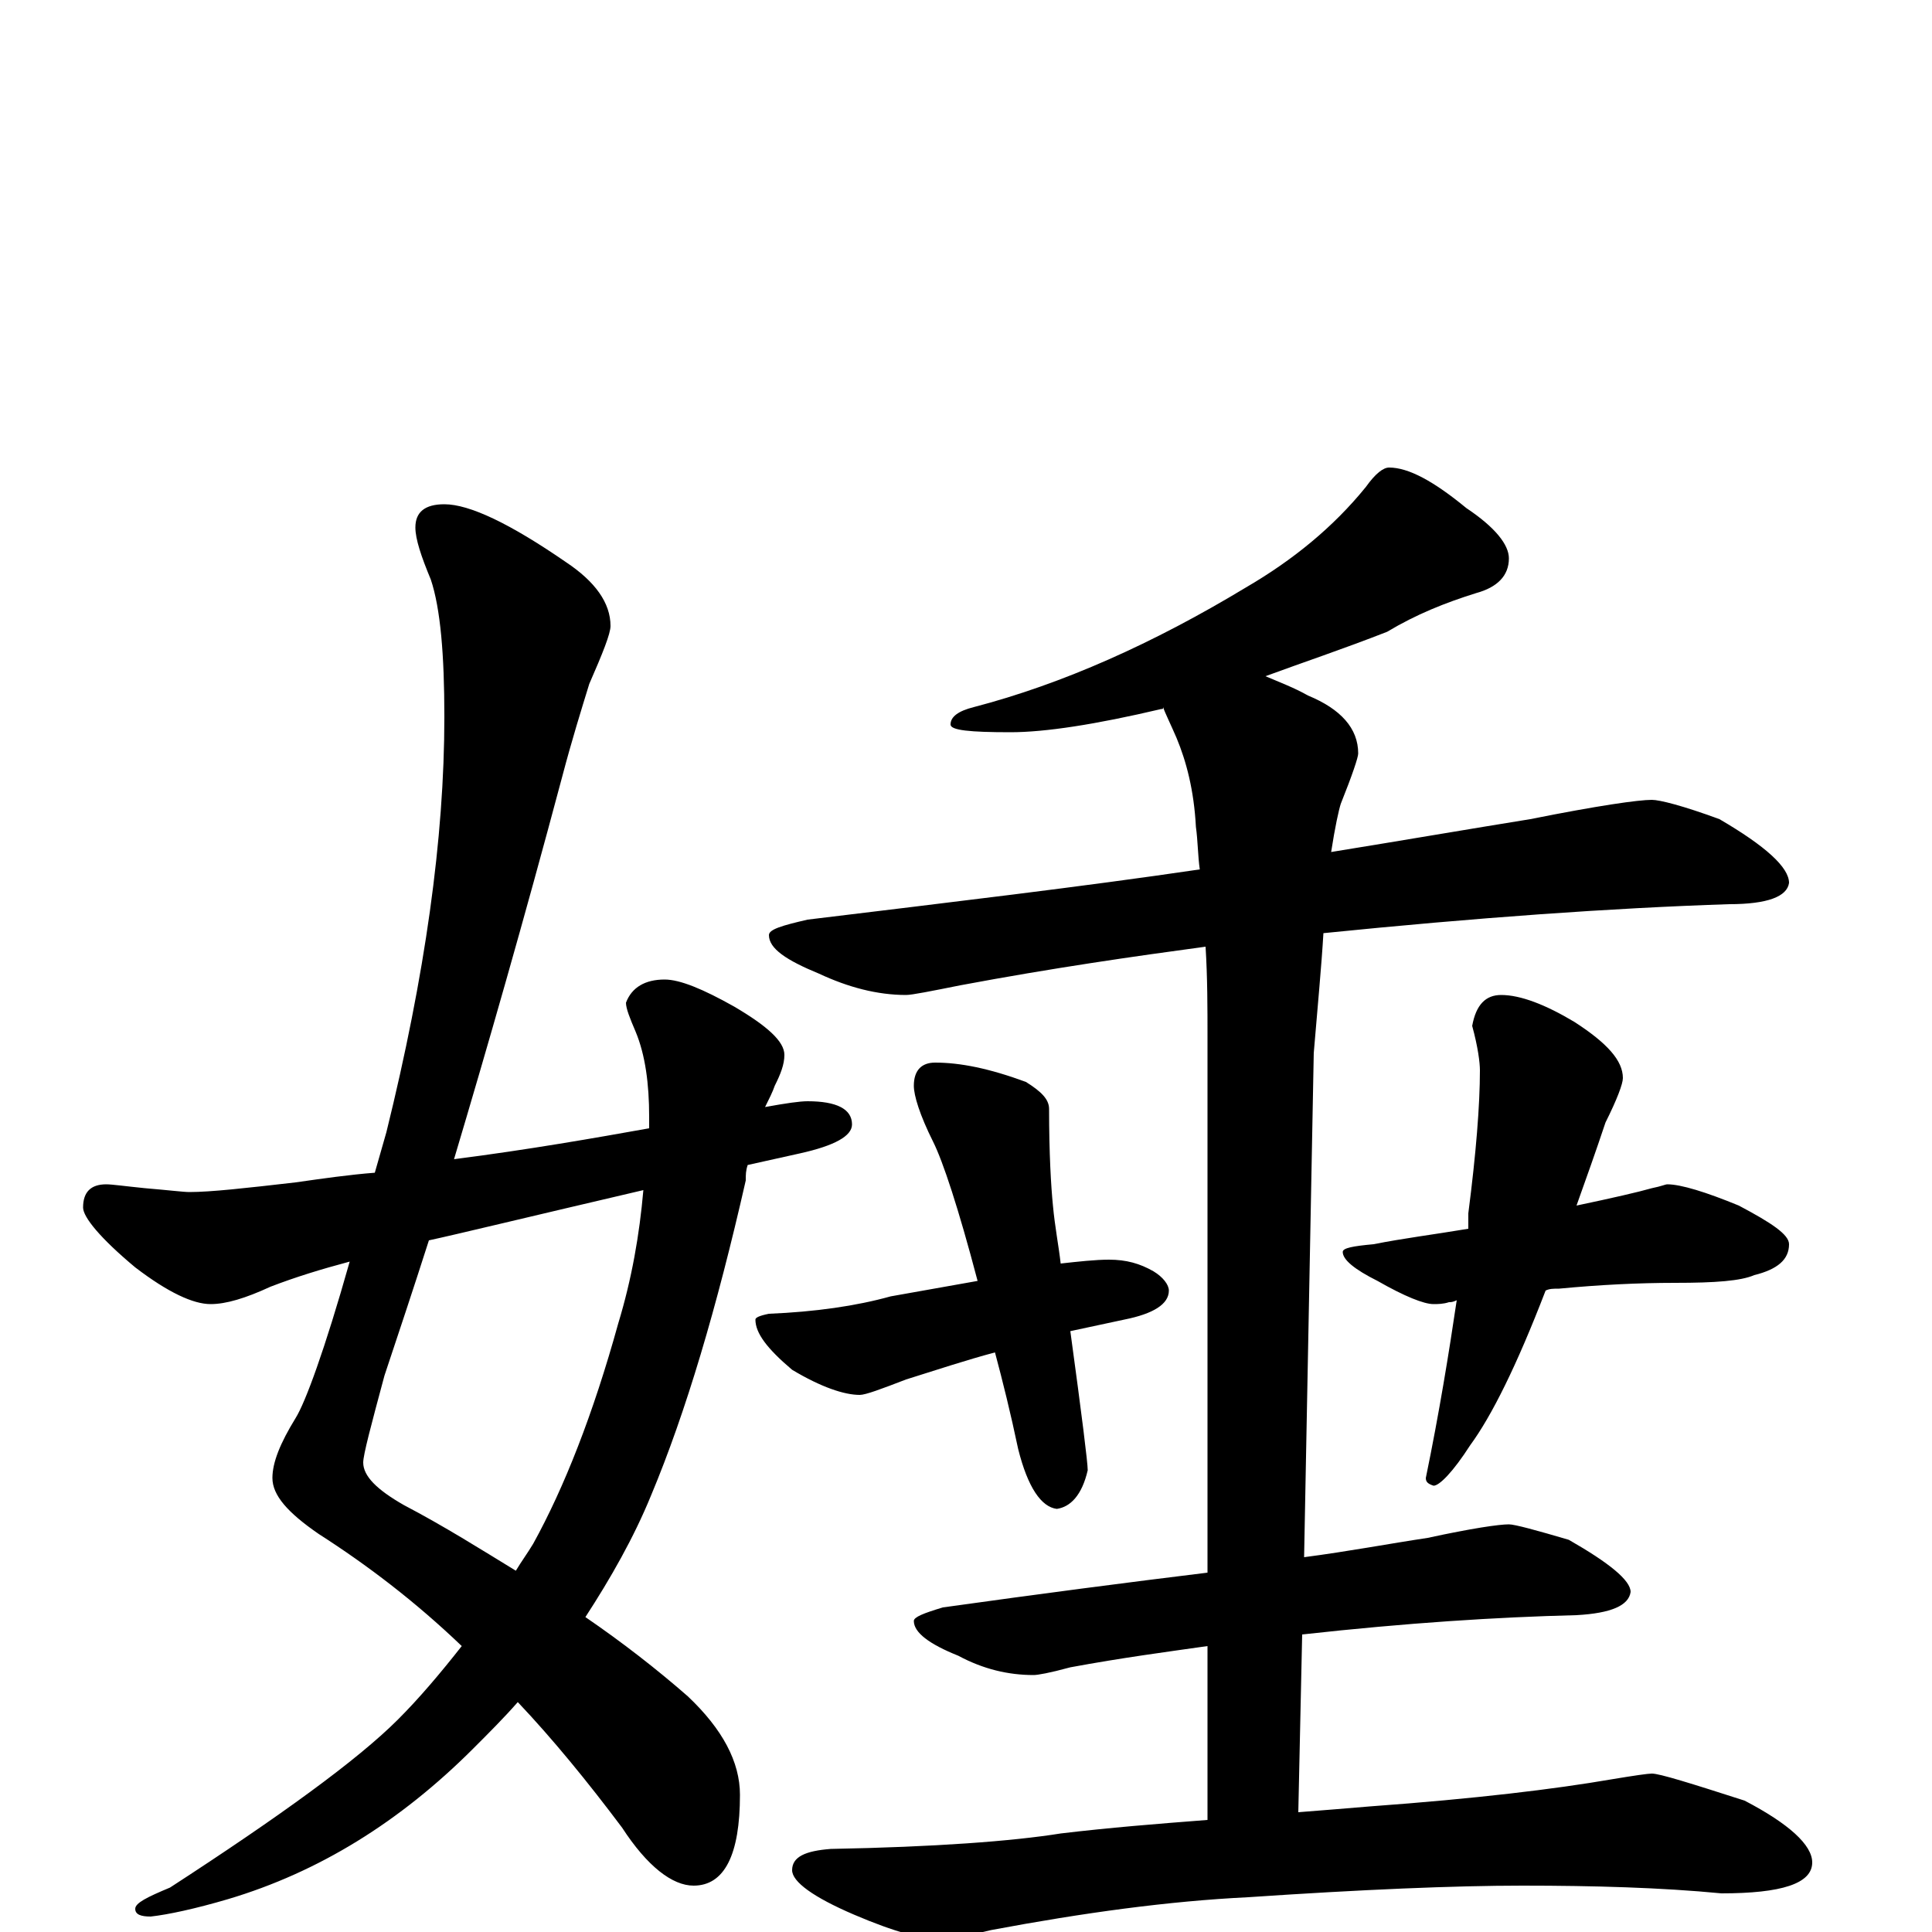 <?xml version="1.0" encoding="utf-8" ?>
<!DOCTYPE svg PUBLIC "-//W3C//DTD SVG 1.1//EN" "http://www.w3.org/Graphics/SVG/1.1/DTD/svg11.dtd">
<svg version="1.1" id="Layer_1" xmlns="http://www.w3.org/2000/svg" xmlns:xlink="http://www.w3.org/1999/xlink" x="0px" y="145px" width="1000px" height="1000px" viewBox="0 0 1000 1000" enable-background="new 0 0 1000 1000" xml:space="preserve">
<g id="Layer_1">
<path id="glyph" transform="matrix(1 0 0 -1 0 1000)" d="M230,739C243,739 264,729 293,709C308,699 316,688 316,676C316,672 312,662 305,646C301,633 296,617 291,598C271,523 252,457 235,400C274,405 308,411 336,416C336,418 336,420 336,422C336,439 334,454 329,466C326,473 324,478 324,481C327,489 334,493 344,493C352,493 364,488 380,479C397,469 406,461 406,454C406,449 404,444 401,438C400,435 398,431 396,427C407,429 414,430 418,430C433,430 441,426 441,418C441,412 432,407 414,403C405,401 396,399 387,397C386,394 386,392 386,389C371,323 355,269 337,226C328,204 316,183 303,163C322,150 340,136 356,122C374,105 383,88 383,71C383,40 375,24 359,24C348,24 335,34 322,54C304,78 286,100 268,119C261,111 253,103 245,95C207,57 165,31 118,17C101,12 87,9 78,8C73,8 70,9 70,12C70,15 76,18 88,23C145,60 185,89 206,110C217,121 228,134 239,148C215,171 190,190 165,206C149,217 141,226 141,235C141,243 145,253 153,266C158,274 168,301 181,347C166,343 153,339 140,334C127,328 117,325 109,325C100,325 87,331 70,344C52,359 43,370 43,375C43,383 47,387 55,387C58,387 65,386 75,385C87,384 95,383 98,383C109,383 127,385 153,388C167,390 181,392 194,393C196,400 198,407 200,414C220,495 230,566 230,629C230,661 228,685 223,700C218,712 215,721 215,727C215,735 220,739 230,739M333,384C273,370 236,361 222,358C214,333 206,309 199,288C192,262 188,247 188,243C188,236 195,229 209,221C230,210 249,198 267,187C270,192 273,196 276,201C292,230 307,268 320,315C327,338 331,361 333,384M719,758C729,758 742,751 759,737C774,727 781,718 781,711C781,702 775,696 764,693C748,688 733,682 718,673C695,664 674,657 655,650C662,647 670,644 677,640C694,633 703,623 703,610C703,608 700,599 694,584C693,581 691,572 689,559C726,565 761,571 792,576C827,583 848,586 855,586C859,586 871,583 890,576C914,562 926,551 926,543C925,536 915,532 895,532C834,530 764,525 685,517C684,500 682,479 680,455l-5,-261C698,197 719,201 739,204C762,209 776,211 781,211C784,211 795,208 812,203C833,191 844,182 844,176C843,169 834,165 816,164C775,163 728,160 674,154l-2,-92C685,63 697,64 709,65C764,69 805,74 834,79C846,81 853,82 855,82C859,82 875,77 903,68C926,56 938,45 938,36C938,25 922,20 891,20C860,23 825,24 788,24C753,24 705,22 646,18C605,16 561,10 513,1C500,-2 492,-4 488,-4C478,-4 463,0 442,9C421,18 410,26 410,32C410,39 417,42 430,43C484,44 524,47 549,51C574,54 599,56 625,58l0,90C604,145 581,142 554,137C543,134 537,133 535,133C522,133 509,136 496,143C481,149 473,155 473,161C473,163 478,165 488,168C538,175 584,181 625,186l0,277C625,478 625,494 624,510C587,505 545,499 497,490C482,487 472,485 469,485C454,485 439,489 424,496C407,503 398,509 398,516C398,519 405,521 418,524C492,533 560,541 621,550C620,557 620,565 619,572C618,591 614,606 609,618C606,625 603,631 602,634C602,633 602,633 601,633C567,625 541,621 523,621C502,621 492,622 492,625C492,629 496,632 504,634C550,646 597,667 645,696C669,710 690,727 707,748C712,755 716,758 719,758M484,450C497,450 512,447 531,440C539,435 543,431 543,426C543,403 544,386 545,376C546,365 548,355 549,346C558,347 567,348 574,348C583,348 590,346 597,342C602,339 605,335 605,332C605,325 597,320 582,317C573,315 563,313 554,311C560,267 563,243 563,239C560,226 554,220 547,219C539,220 532,230 527,250C523,269 519,285 515,300C500,296 485,291 469,286C456,281 448,278 445,278C437,278 425,282 410,291C397,302 391,310 391,317C391,318 393,319 398,320C422,321 443,324 461,329l45,8C496,375 488,399 483,409C476,423 473,433 473,438C473,446 477,450 484,450M777,485C787,485 800,480 815,471C832,460 840,451 840,442C840,439 837,431 831,419C826,404 821,390 816,376C835,380 848,383 855,385C860,386 862,387 863,387C870,387 883,383 900,376C917,367 926,361 926,356C926,348 920,343 908,340C901,337 888,336 867,336C848,336 828,335 807,333C804,333 802,333 800,332C785,293 772,267 761,252C752,238 745,231 742,231C739,232 738,233 738,235C745,269 750,300 754,327C752,326 751,326 750,326C747,325 744,325 742,325C737,325 727,329 713,337C701,343 695,348 695,352C695,354 700,355 711,356C726,359 742,361 760,364C760,367 760,370 760,372C764,403 766,428 766,446C766,450 765,458 762,469C764,480 769,485 777,485z"/>
</g>
</svg>

